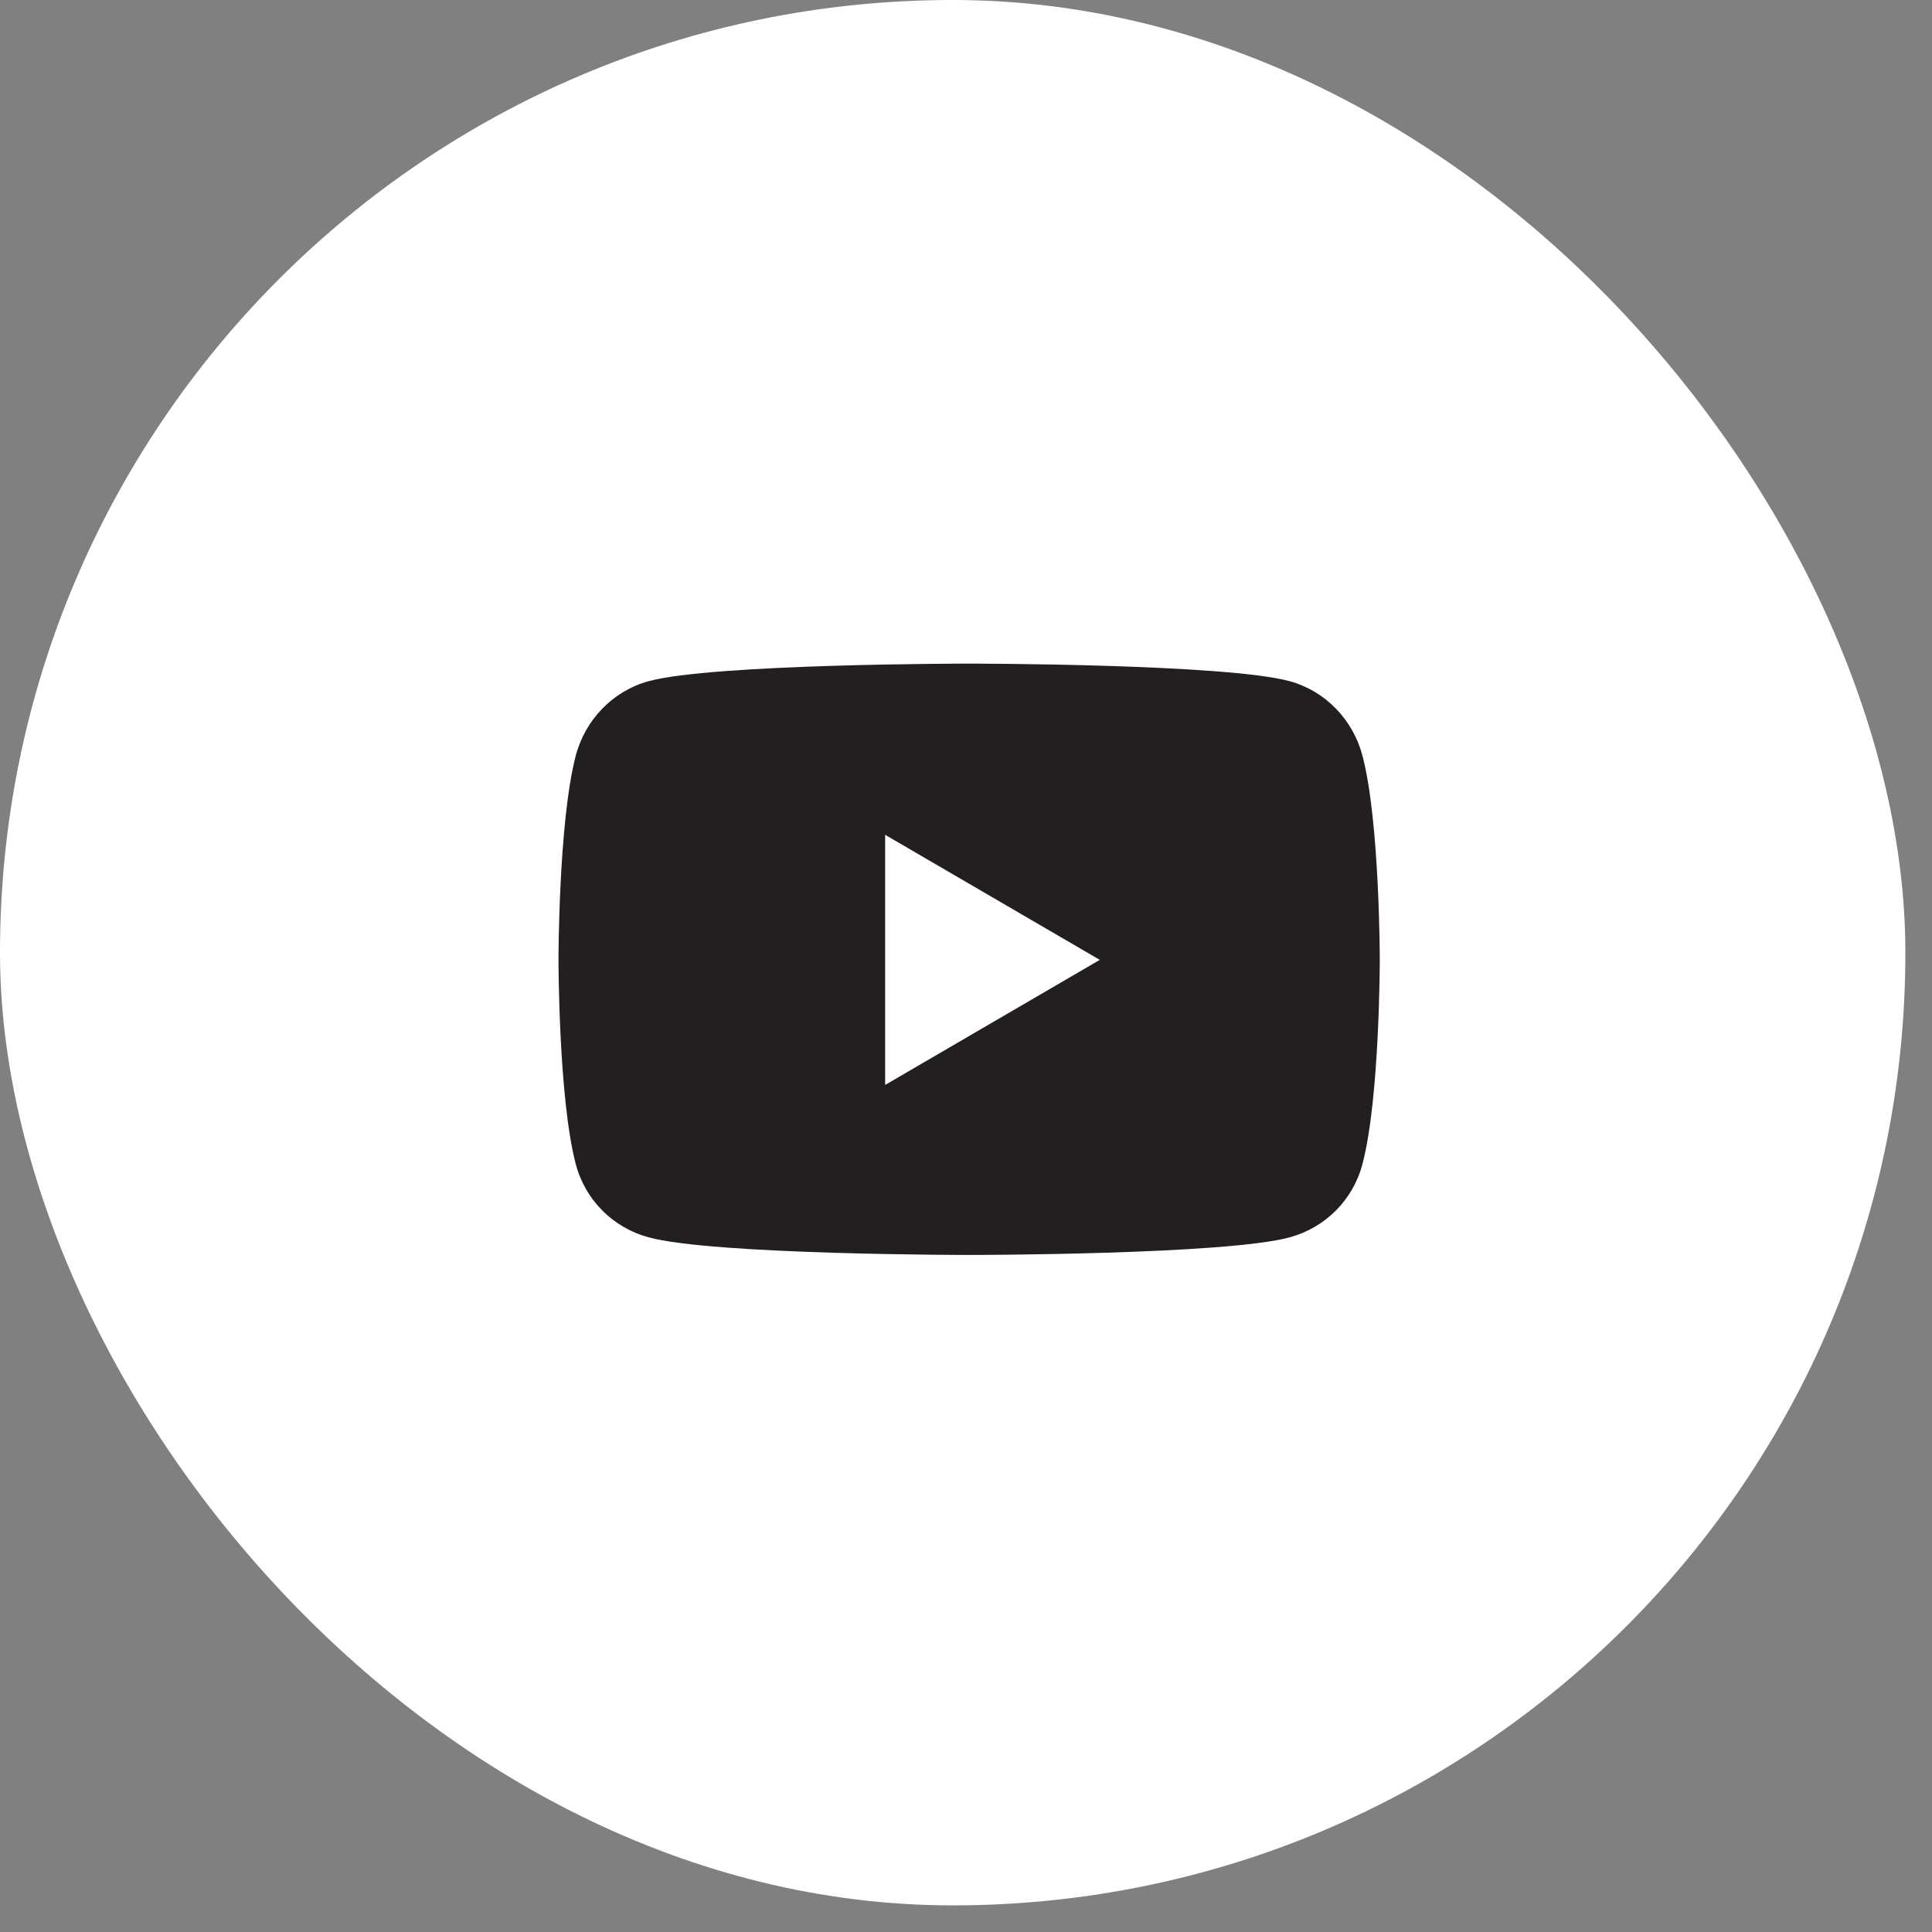 <svg width="41" height="41" viewBox="0 0 41 41" fill="none" xmlns="http://www.w3.org/2000/svg">
<rect x="0" y="0" width="41" height="41" fill="#808080" stroke="none"/>
<rect width="40.435" height="40.435" rx="20.218" fill="white"/>
<path d="M28.916 16.046C28.716 15.273 28.125 14.665 27.376 14.458C26.016 14.083 20.566 14.083 20.566 14.083C20.566 14.083 15.116 14.083 13.757 14.458C13.007 14.665 12.416 15.273 12.216 16.046C11.852 17.447 11.852 20.37 11.852 20.37C11.852 20.37 11.852 23.293 12.216 24.694C12.416 25.466 13.007 26.05 13.757 26.256C15.116 26.632 20.566 26.632 20.566 26.632C20.566 26.632 26.016 26.632 27.376 26.256C28.125 26.05 28.716 25.466 28.916 24.694C29.281 23.293 29.281 20.37 29.281 20.37C29.281 20.37 29.281 17.447 28.916 16.046ZM18.784 23.024V17.716L23.339 20.37L18.784 23.024Z" fill="#231F20"/>
</svg>
